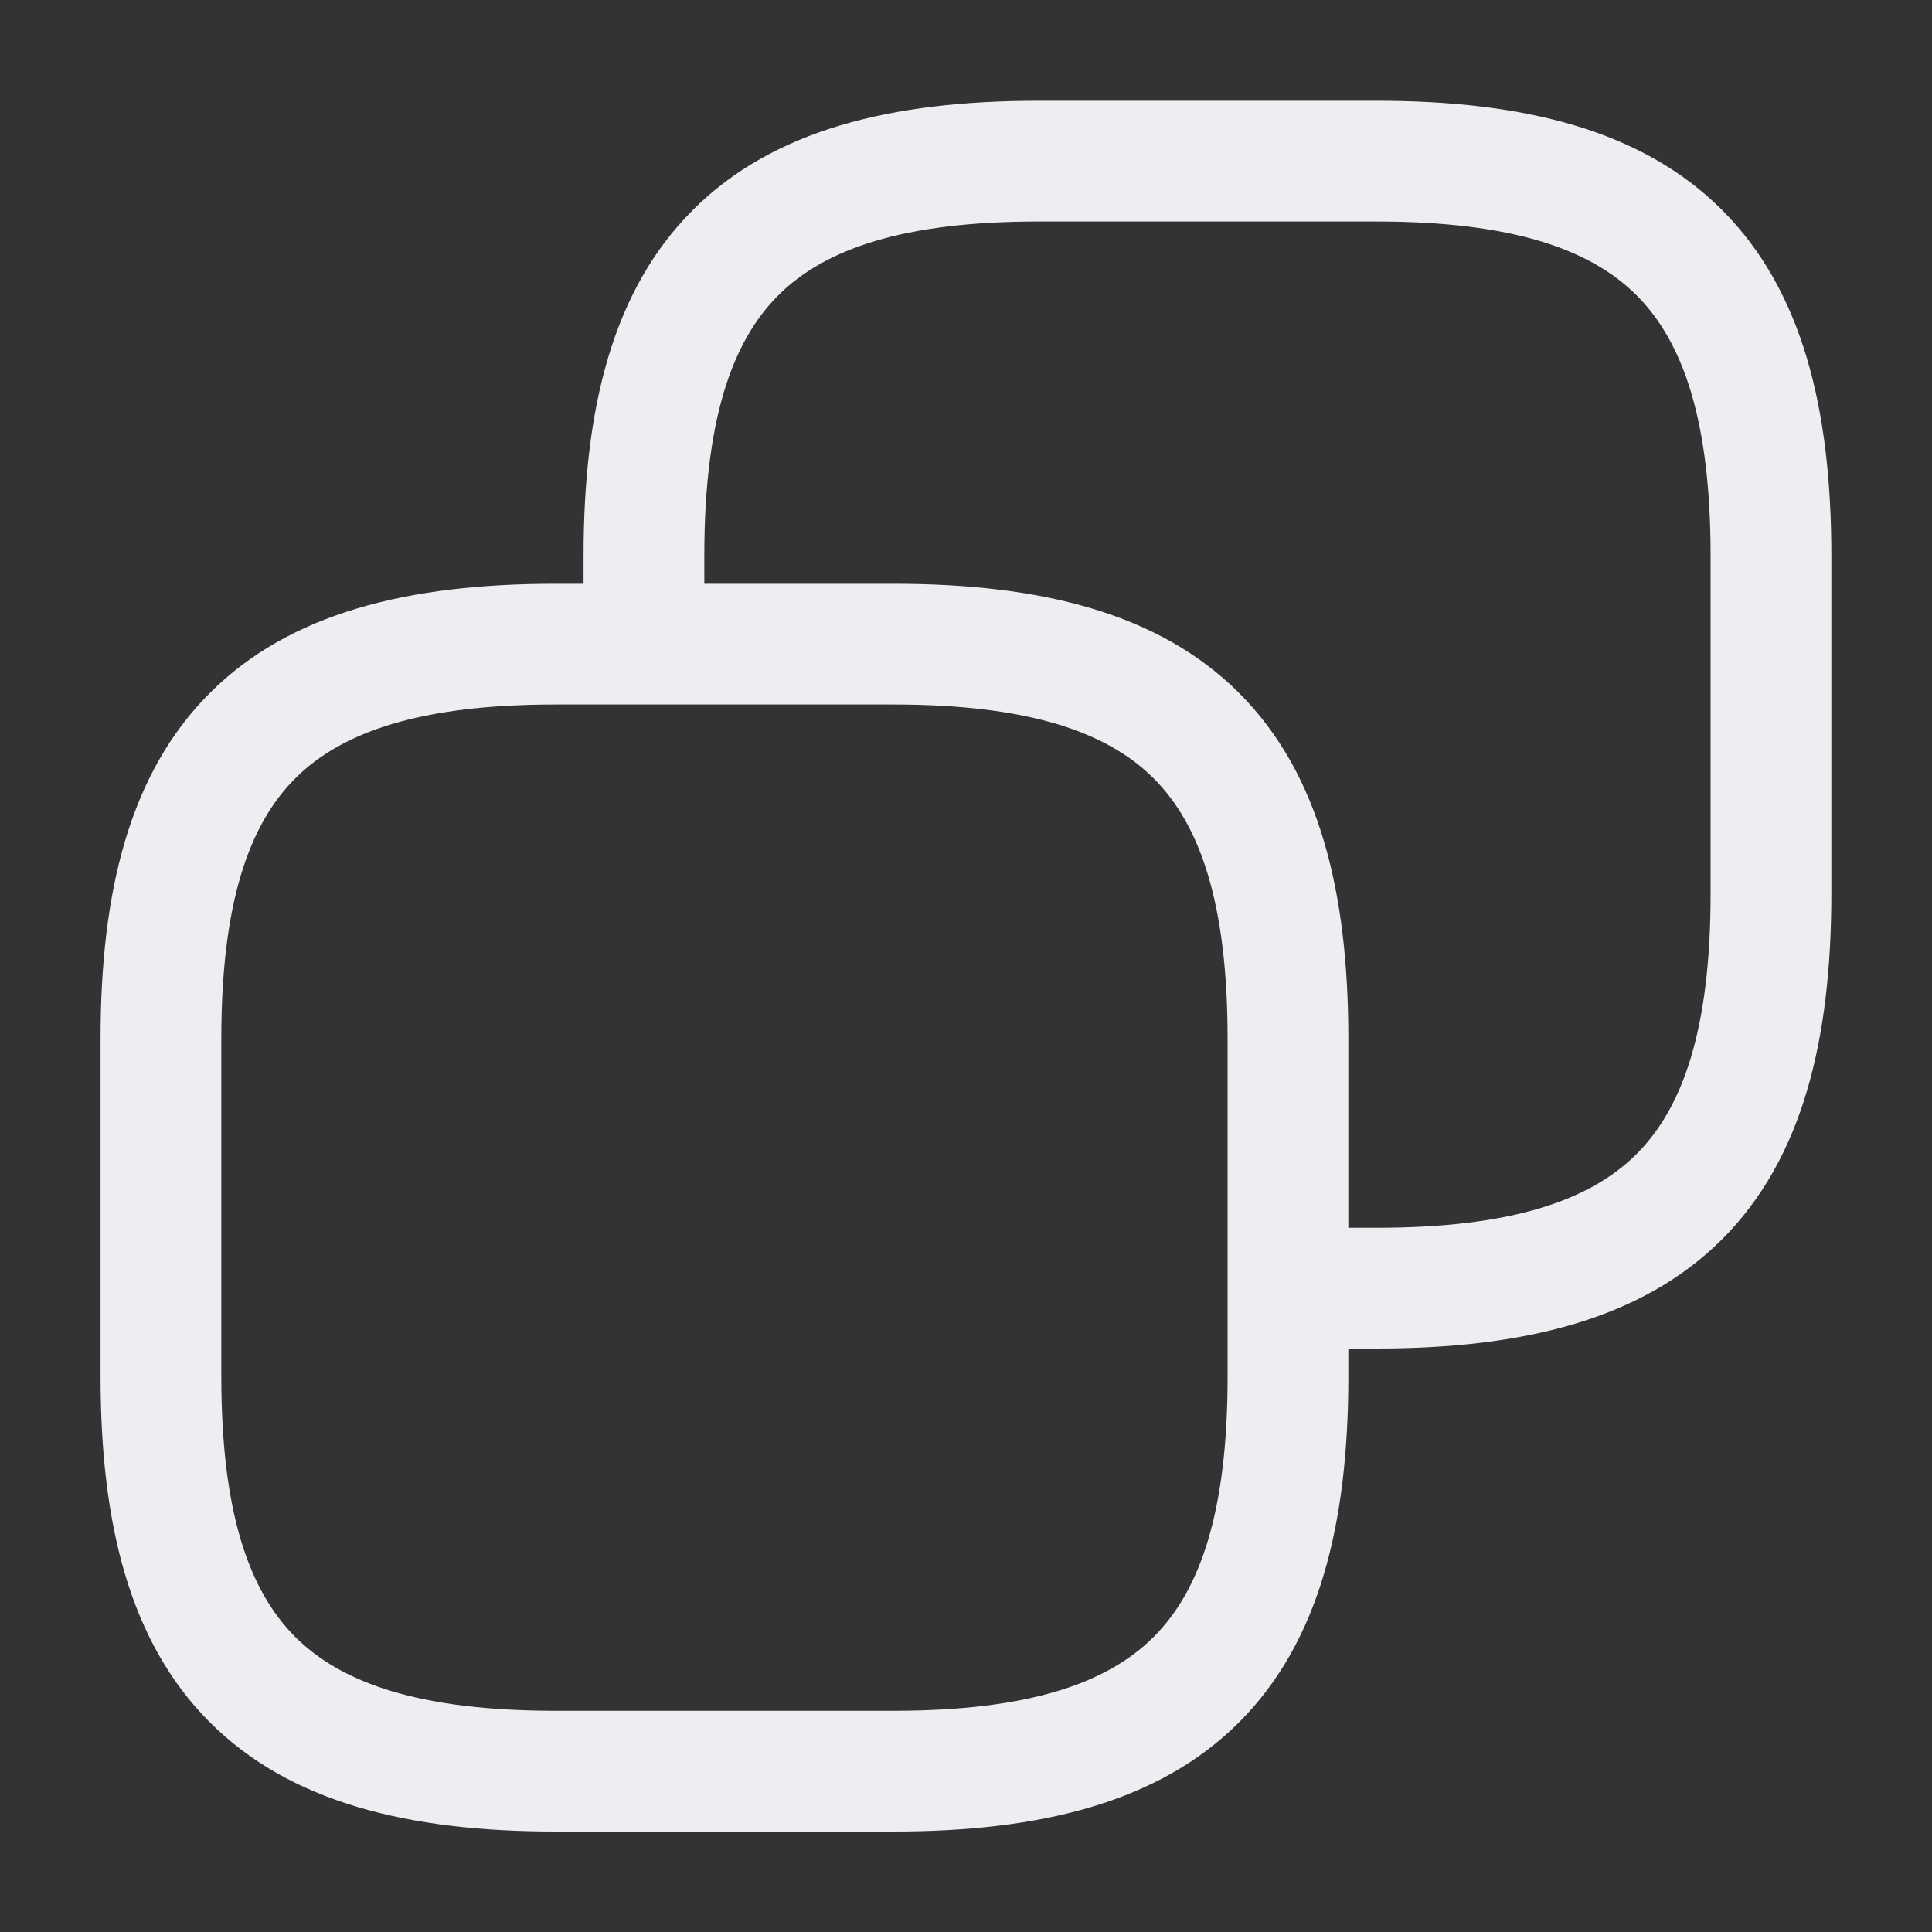 <svg width="20" height="20" viewBox="0 0 20 20" fill="none" xmlns="http://www.w3.org/2000/svg">
<rect x="0" y="0" width="20" height="20" fill="#333333" stroke="none"/>
<path fill-rule="evenodd" clip-rule="evenodd" d="M6.041 6.043V5.751C6.041 4.231 6.341 3.005 7.172 2.174C8.003 1.343 9.229 1.043 10.749 1.043H14.249C15.769 1.043 16.996 1.343 17.827 2.174C18.657 3.005 18.958 4.231 18.958 5.751V9.251C18.958 10.771 18.657 11.998 17.827 12.829C16.996 13.659 15.769 13.96 14.249 13.96H13.958V14.251C13.958 15.771 13.658 16.998 12.827 17.829C11.996 18.66 10.769 18.96 9.249 18.96H5.749C4.229 18.96 3.003 18.66 2.172 17.829C1.341 16.998 1.041 15.771 1.041 14.251V10.751C1.041 9.231 1.341 8.005 2.172 7.174C3.003 6.343 4.229 6.043 5.749 6.043H6.041ZM7.291 5.751C7.291 4.355 7.574 3.54 8.056 3.058C8.538 2.576 9.353 2.293 10.749 2.293H14.249C15.646 2.293 16.461 2.576 16.943 3.058C17.424 3.54 17.708 4.355 17.708 5.751V9.251C17.708 10.648 17.424 11.463 16.943 11.945C16.461 12.427 15.646 12.71 14.249 12.71H13.958V10.751C13.958 9.231 13.658 8.005 12.827 7.174C11.996 6.343 10.769 6.043 9.249 6.043H7.291V5.751ZM5.749 7.293C4.353 7.293 3.538 7.576 3.056 8.058C2.574 8.54 2.291 9.355 2.291 10.751V14.251C2.291 15.648 2.574 16.463 3.056 16.945C3.538 17.427 4.353 17.71 5.749 17.71H9.249C10.646 17.71 11.461 17.427 11.943 16.945C12.425 16.463 12.708 15.648 12.708 14.251V10.751C12.708 9.355 12.425 8.54 11.943 8.058C11.461 7.576 10.646 7.293 9.249 7.293H5.749Z" fill="#EFEDF1"/>
</svg>
